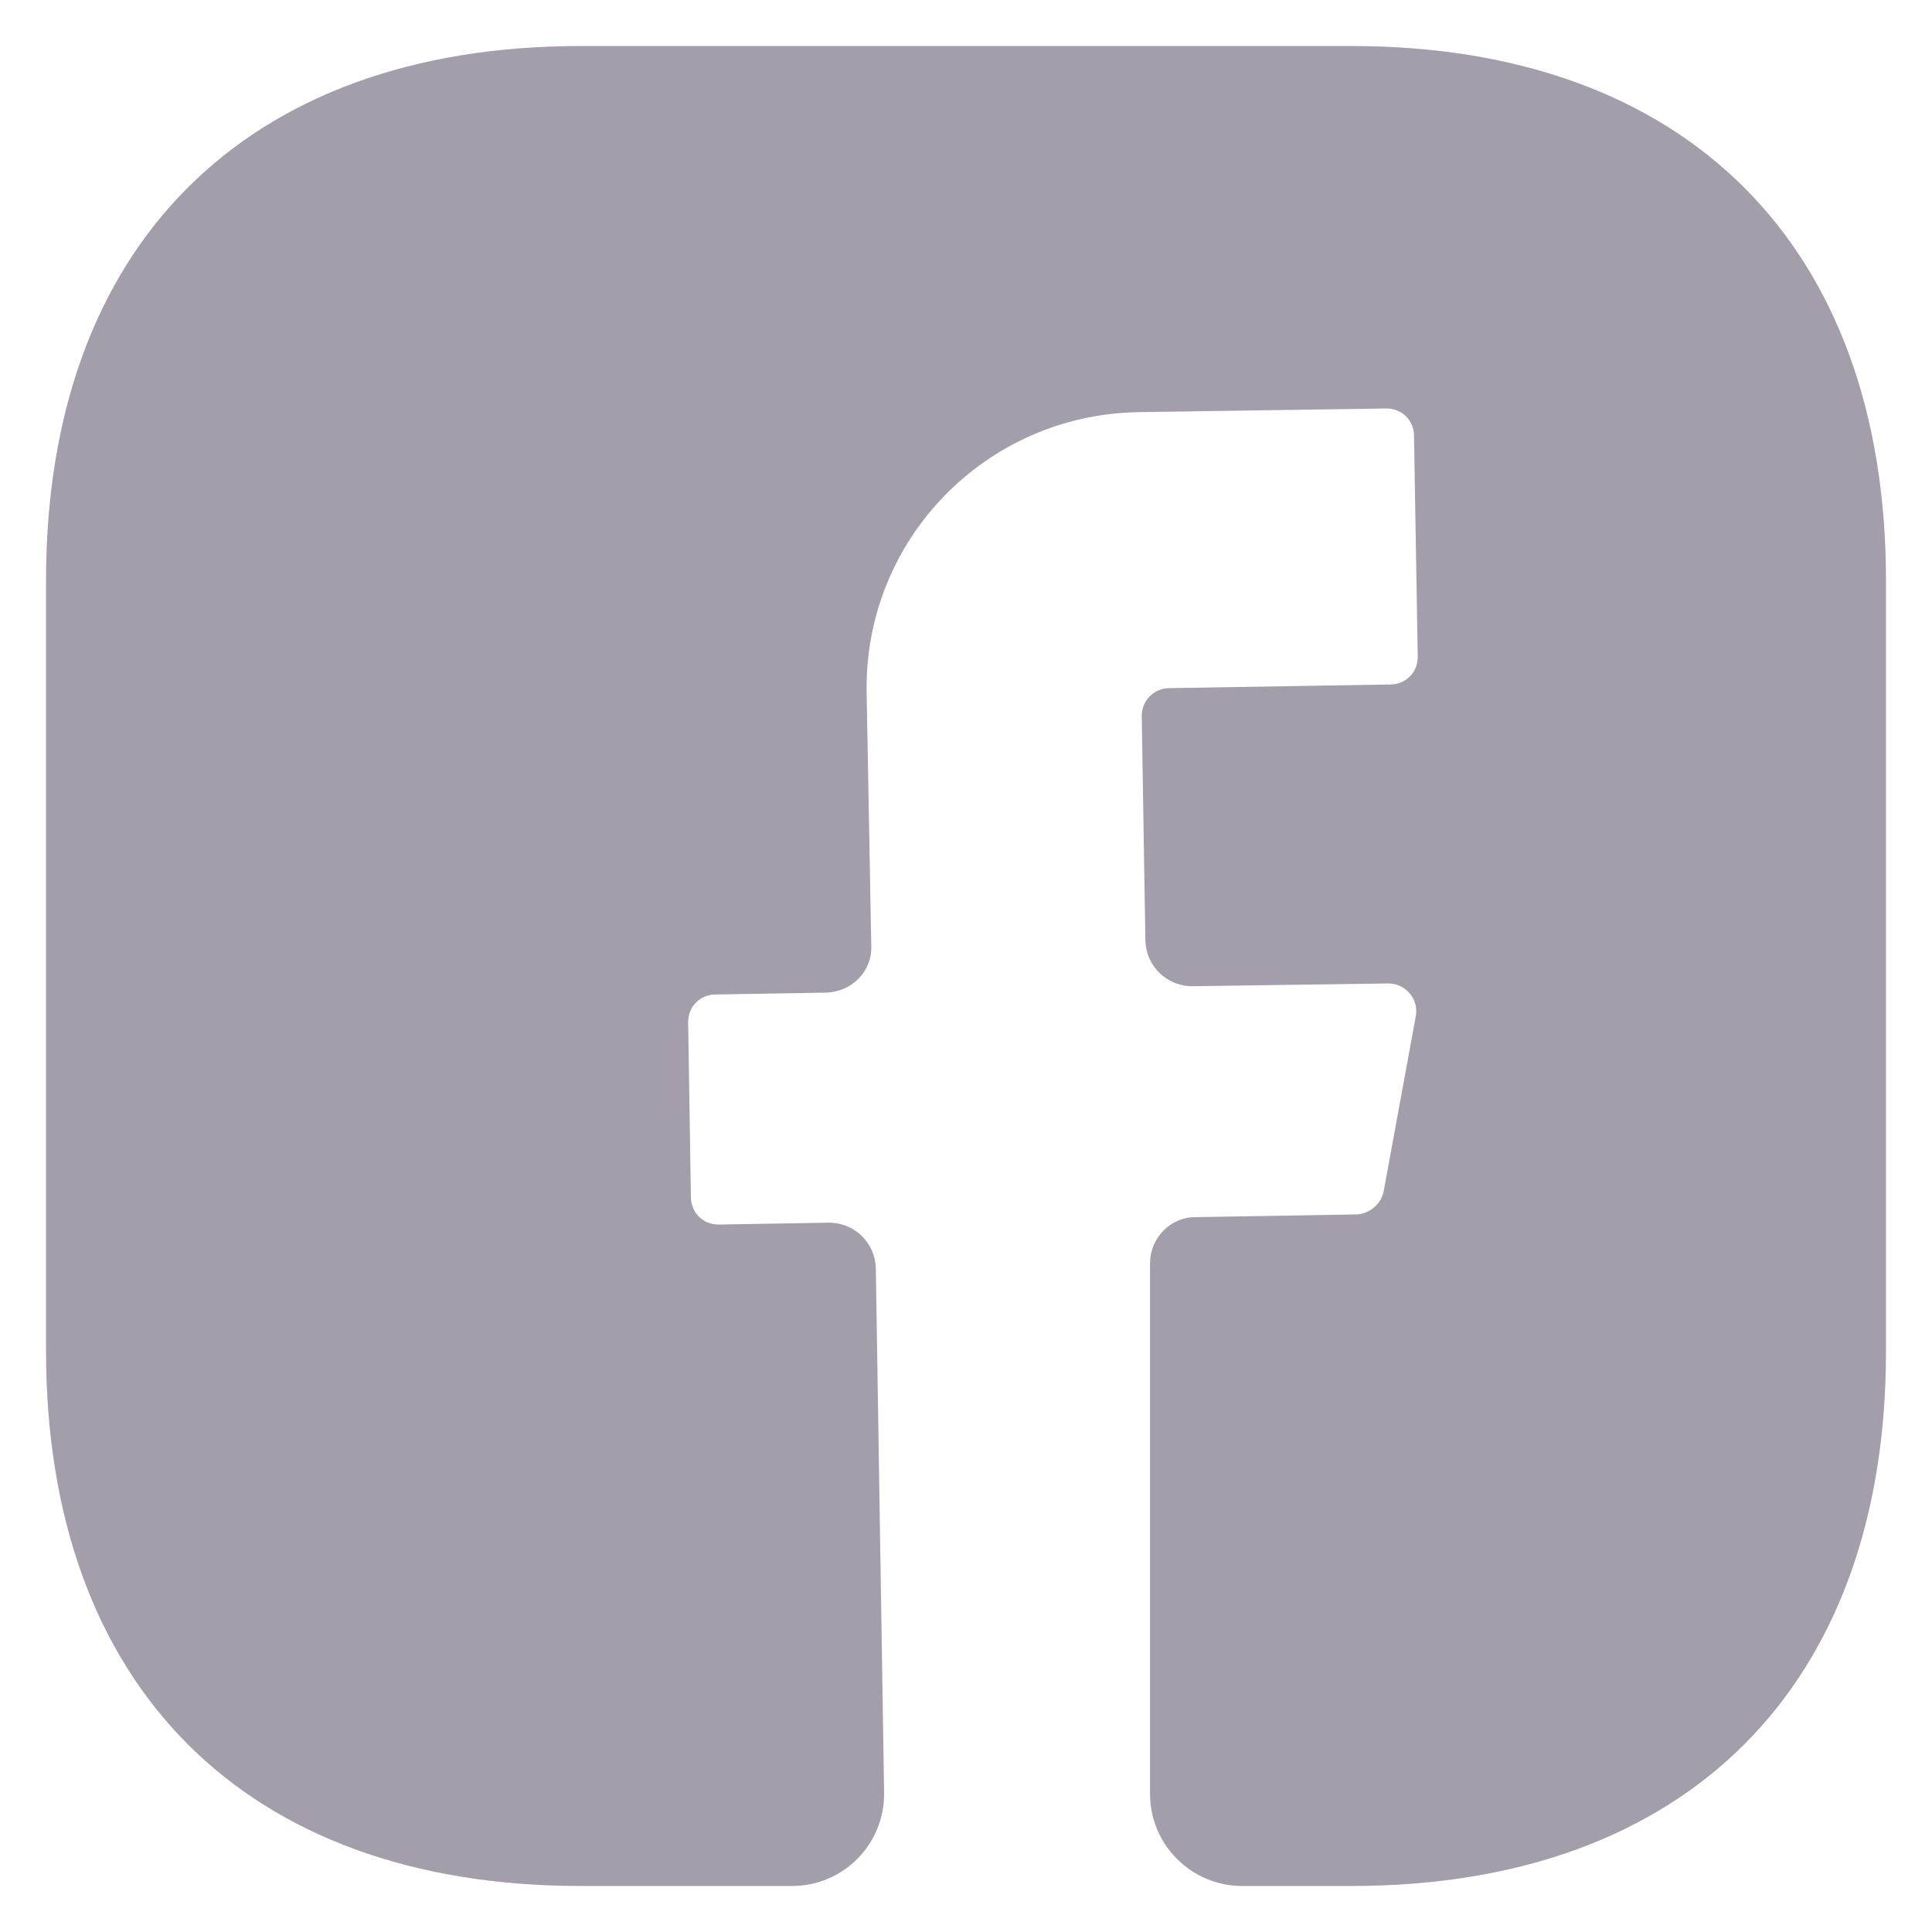 <svg width="28" height="28" viewBox="0 0 28 28" fill="none" xmlns="http://www.w3.org/2000/svg">
<path d="M27.333 19.587C27.333 24.44 24.44 27.333 19.587 27.333H18C17.267 27.333 16.667 26.733 16.667 26V18.306C16.667 17.947 16.96 17.64 17.32 17.64L19.667 17.6C19.853 17.587 20.013 17.453 20.053 17.267L20.52 14.72C20.56 14.48 20.373 14.253 20.12 14.253L17.28 14.293C16.907 14.293 16.613 14 16.6 13.64L16.547 10.373C16.547 10.16 16.72 9.973 16.947 9.973L20.147 9.92C20.373 9.92 20.547 9.747 20.547 9.52L20.493 6.32C20.493 6.093 20.32 5.92 20.093 5.92L16.493 5.973C14.28 6.013 12.52 7.827 12.56 10.04L12.627 13.707C12.64 14.08 12.347 14.373 11.973 14.386L10.373 14.413C10.147 14.413 9.973 14.586 9.973 14.813L10.013 17.346C10.013 17.573 10.187 17.747 10.413 17.747L12.013 17.72C12.387 17.72 12.68 18.013 12.693 18.373L12.813 25.973C12.827 26.72 12.227 27.333 11.48 27.333H8.413C3.56 27.333 0.667 24.44 0.667 19.573V8.413C0.667 3.56 3.56 0.667 8.413 0.667H19.587C24.44 0.667 27.333 3.56 27.333 8.413V19.587Z" fill="#A49DAA"/>
</svg>
